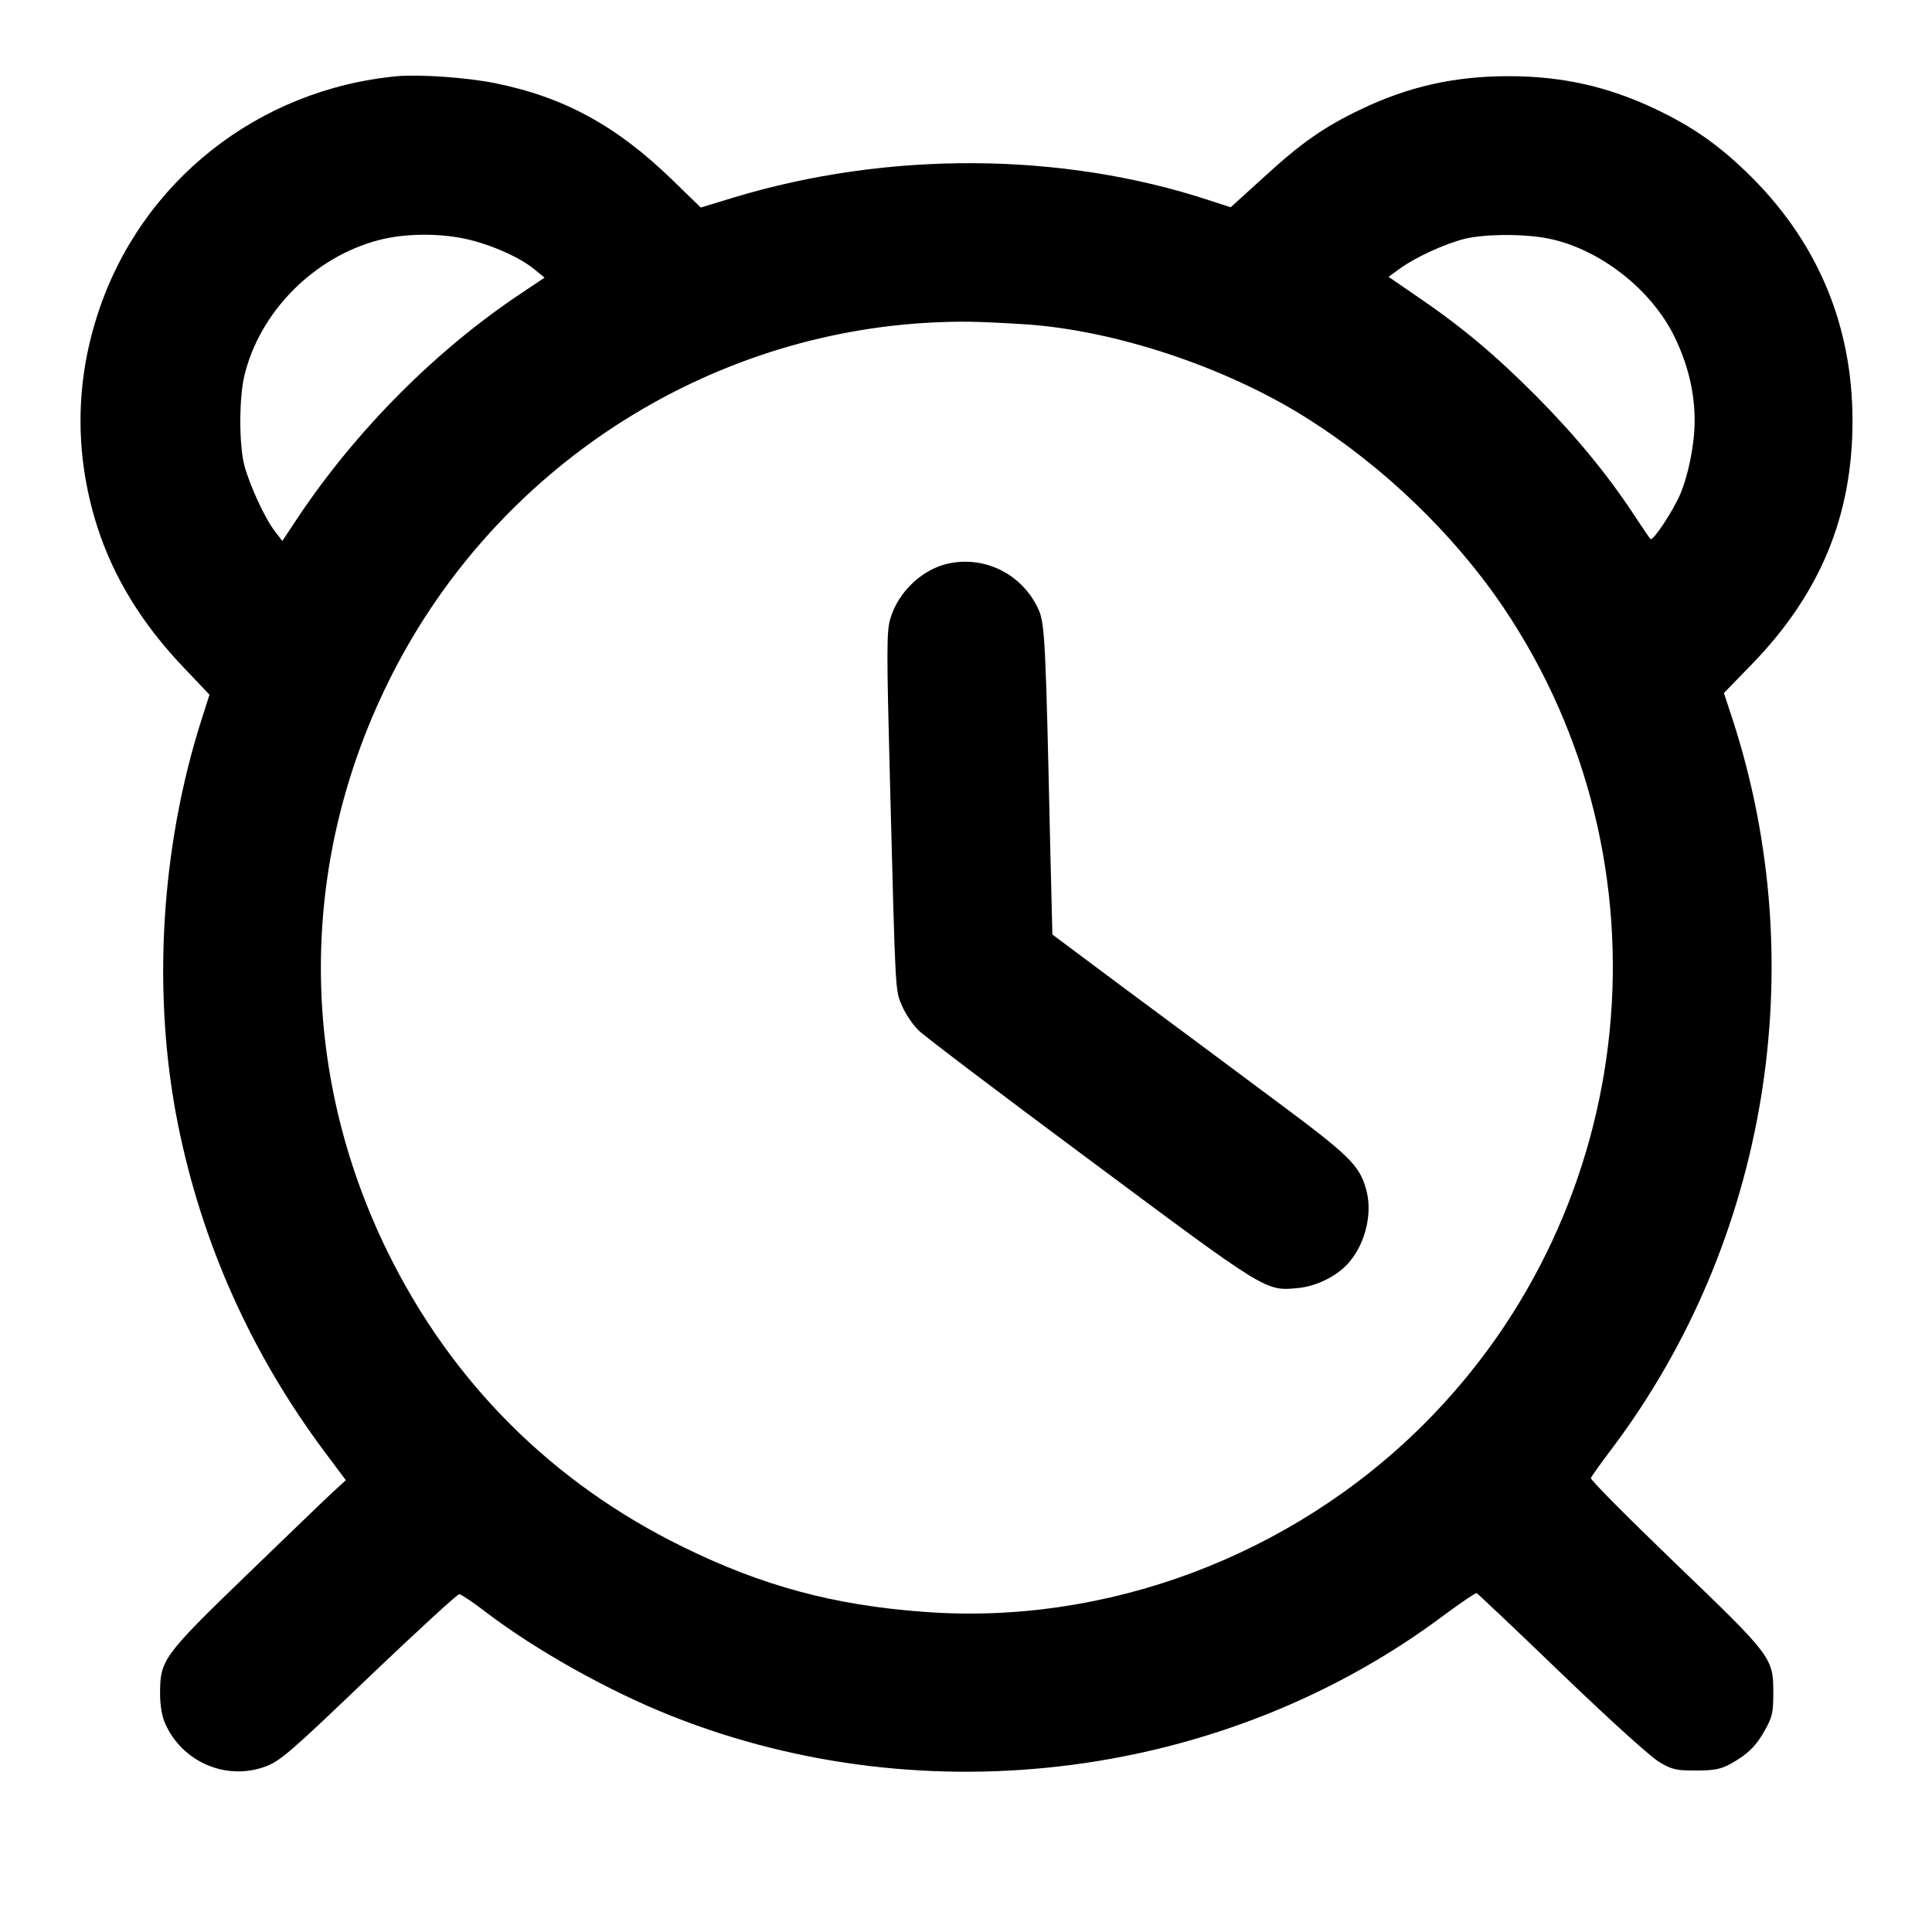 <?xml version="1.0" standalone="no"?>
<!DOCTYPE svg PUBLIC "-//W3C//DTD SVG 20010904//EN"
 "http://www.w3.org/TR/2001/REC-SVG-20010904/DTD/svg10.dtd">
<svg version="1.0" xmlns="http://www.w3.org/2000/svg"
 width="700pt" height="700pt" viewBox="0 0 700 700"
 preserveAspectRatio="xMidYMid meet">
<g transform="translate(0,700) scale(0.1,-0.1)"
fill="#000000" stroke="none">
<path d="M1440 6724 c-505 -47 -929 -382 -1085 -859 -62 -188 -78 -380 -50
-570 41 -270 156 -498 359 -712 l95 -100 -30 -94 c-148 -466 -178 -996 -84
-1464 87 -430 264 -826 528 -1181 l80 -107 -49 -45 c-27 -25 -168 -161 -313
-301 -300 -290 -311 -306 -311 -426 0 -46 7 -84 19 -111 63 -140 223 -207 364
-154 53 20 91 53 374 324 173 165 320 300 327 300 7 -1 50 -29 95 -64 182
-139 450 -289 676 -378 926 -367 2008 -225 2797 366 61 45 114 81 118 80 4 -2
143 -133 309 -293 179 -172 323 -302 354 -320 46 -27 61 -30 132 -30 63 0 89
5 121 22 63 34 97 66 129 125 26 46 30 63 30 133 0 129 -3 133 -356 472 -170
164 -308 302 -305 308 2 5 37 55 79 110 561 748 725 1743 435 2637 l-32 97
100 103 c249 256 366 539 366 883 0 353 -131 659 -388 905 -104 100 -196 163
-326 225 -173 82 -339 119 -533 119 -195 0 -363 -38 -534 -120 -134 -64 -217
-122 -353 -247 l-119 -108 -77 25 c-534 176 -1163 180 -1725 10 l-118 -36
-108 105 c-200 193 -390 296 -639 346 -99 20 -271 32 -352 25z m266 -594 c90
-23 183 -66 233 -108 l34 -28 -88 -59 c-306 -204 -597 -496 -809 -815 l-53
-80 -27 35 c-37 48 -92 168 -111 240 -19 75 -19 240 0 322 55 232 251 431 487
493 99 26 232 26 334 0z m3908 5 c185 -39 370 -185 453 -355 49 -101 73 -201
73 -305 0 -83 -22 -194 -52 -265 -27 -63 -100 -173 -108 -163 -4 4 -31 44 -60
88 -96 146 -213 288 -355 431 -149 149 -266 248 -432 361 l-102 70 44 32 c58
41 161 88 233 106 76 18 221 18 306 0z m-1899 -310 c327 -22 727 -155 1020
-340 278 -175 535 -423 713 -687 623 -926 499 -2175 -293 -2962 -478 -475
-1149 -726 -1808 -676 -326 24 -585 94 -872 235 -474 232 -839 597 -1071 1070
-322 657 -322 1402 1 2060 368 752 1114 1253 1945 1305 123 7 185 6 365 -5z"/>
<path d="M3440 4959 c-96 -19 -185 -102 -214 -200 -14 -45 -14 -114 -1 -607
20 -767 18 -738 44 -798 12 -28 39 -68 60 -88 20 -20 300 -232 622 -471 638
-475 634 -473 750 -462 70 6 149 46 190 97 58 70 82 177 59 260 -25 89 -58
122 -347 336 -153 114 -393 293 -534 397 l-256 191 -8 325 c-16 725 -19 802
-42 852 -56 125 -189 195 -323 168z"/>
</g>
</svg>
